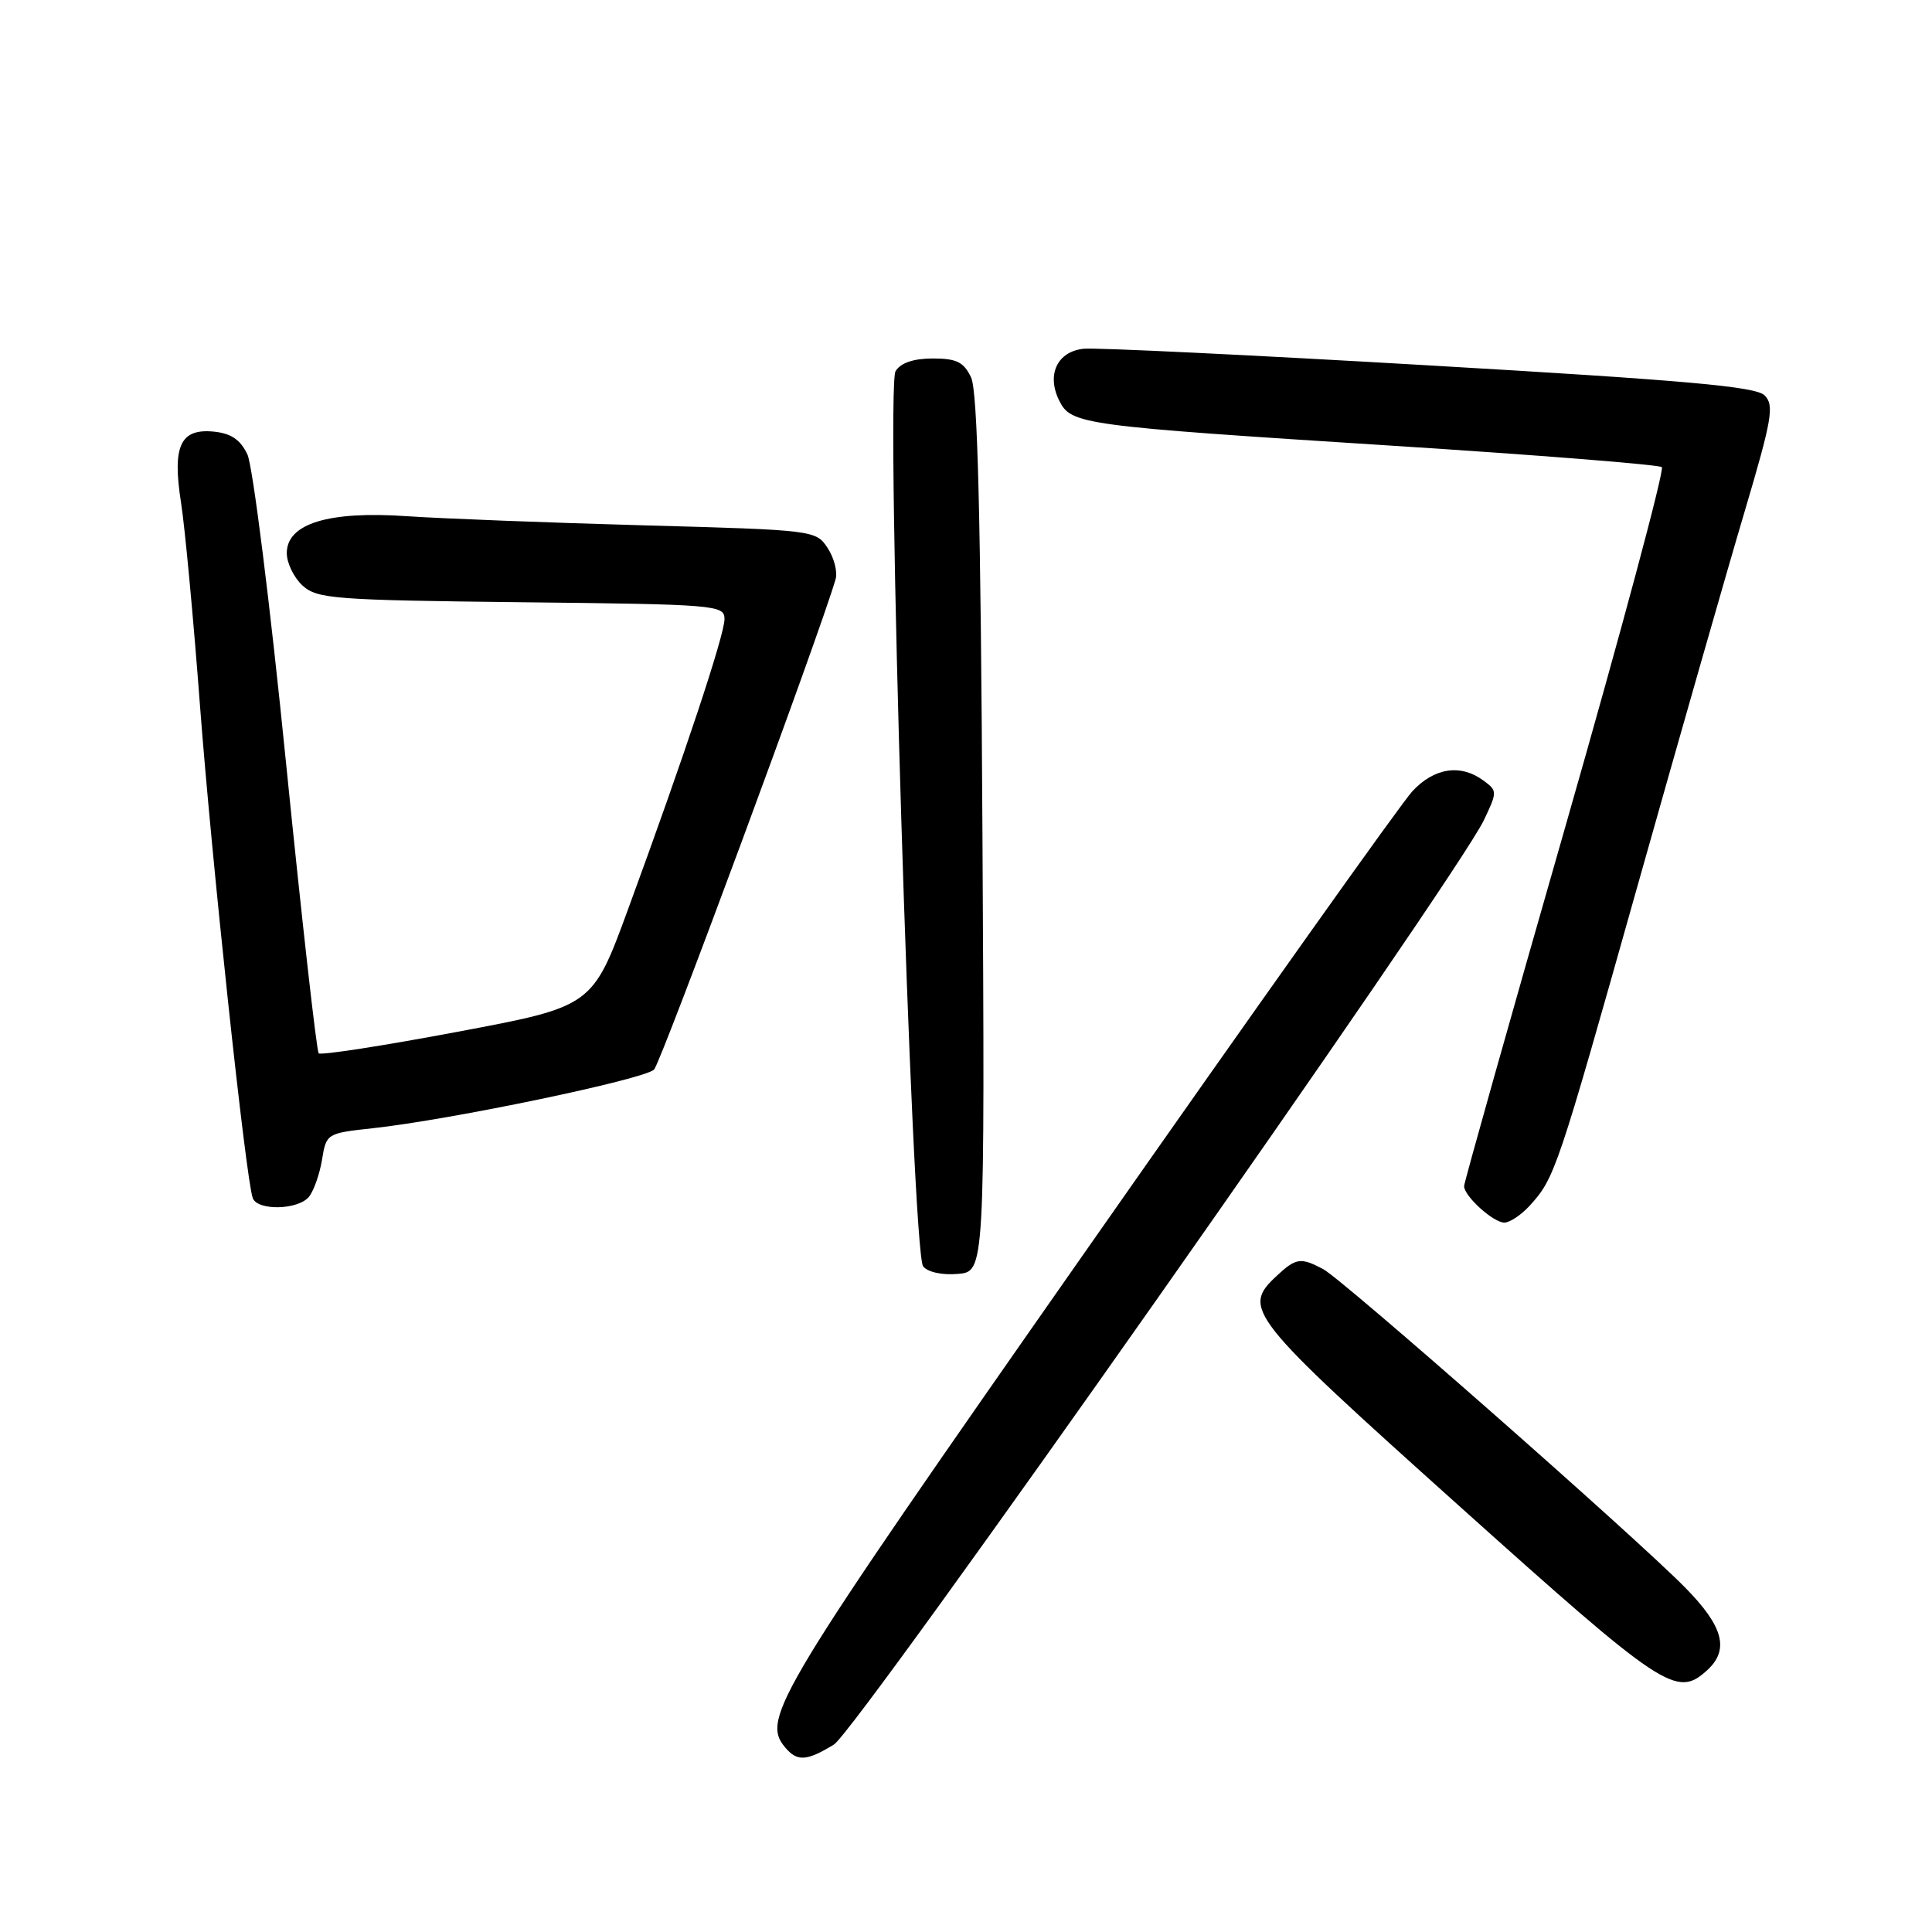 <?xml version="1.0" encoding="UTF-8" standalone="no"?>
<!DOCTYPE svg PUBLIC "-//W3C//DTD SVG 1.1//EN" "http://www.w3.org/Graphics/SVG/1.1/DTD/svg11.dtd" >
<svg xmlns="http://www.w3.org/2000/svg" xmlns:xlink="http://www.w3.org/1999/xlink" version="1.1" viewBox="0 0 256 256">
 <g >
 <path fill="currentColor"
d=" M 110.50 231.16 C 113.56 229.29 192.97 116.36 196.63 108.66 C 198.42 104.90 198.41 104.78 196.54 103.41 C 193.52 101.20 190.05 101.73 187.15 104.84 C 185.69 106.41 166.29 133.72 144.03 165.53 C 102.88 224.33 100.84 227.69 104.01 231.51 C 105.62 233.45 106.86 233.38 110.50 231.16 Z  M 226.17 221.35 C 229.20 218.61 228.38 215.51 223.25 210.32 C 216.47 203.45 177.93 169.55 175.32 168.16 C 172.35 166.59 171.72 166.68 169.19 169.04 C 164.51 173.39 165.28 174.36 193.24 199.45 C 220.46 223.88 222.14 224.99 226.17 221.35 Z  M 130.18 110.50 C 129.95 68.14 129.54 51.83 128.67 50.00 C 127.70 47.97 126.75 47.50 123.60 47.50 C 121.06 47.50 119.35 48.08 118.67 49.17 C 117.31 51.32 120.83 165.89 122.32 167.80 C 122.91 168.56 124.83 168.98 126.91 168.80 C 130.50 168.50 130.50 168.50 130.18 110.50 Z  M 202.70 159.75 C 206.02 156.11 206.35 155.11 216.95 117.49 C 222.53 97.70 228.94 75.28 231.20 67.69 C 234.81 55.50 235.12 53.70 233.82 52.39 C 232.65 51.22 223.46 50.40 189.42 48.42 C 165.82 47.04 145.20 46.05 143.61 46.21 C 140.10 46.56 138.64 49.64 140.35 53.08 C 141.93 56.25 143.21 56.42 184.50 59.06 C 203.75 60.29 219.81 61.57 220.20 61.90 C 220.58 62.23 214.84 83.61 207.45 109.42 C 200.05 135.22 194.00 156.71 194.00 157.17 C 194.00 158.49 197.87 162.00 199.33 162.00 C 200.05 162.00 201.57 160.99 202.70 159.75 Z  M 40.93 158.59 C 41.57 157.81 42.35 155.60 42.67 153.67 C 43.23 150.20 43.30 150.16 49.37 149.50 C 59.70 148.38 85.42 143.01 86.67 141.72 C 87.60 140.76 108.64 83.94 110.72 76.75 C 111.00 75.79 110.53 73.93 109.67 72.62 C 108.12 70.26 107.91 70.23 85.30 69.61 C 72.76 69.26 58.65 68.72 53.94 68.40 C 43.53 67.68 38.00 69.38 38.00 73.29 C 38.00 74.61 38.95 76.55 40.10 77.60 C 42.04 79.35 44.29 79.52 69.10 79.80 C 94.94 80.08 96.00 80.17 96.00 82.03 C 96.00 84.15 90.67 100.19 83.24 120.43 C 78.50 133.36 78.50 133.36 60.62 136.72 C 50.79 138.57 42.52 139.85 42.23 139.57 C 41.95 139.28 40.00 121.92 37.89 100.99 C 35.79 80.05 33.49 61.70 32.78 60.21 C 31.84 58.24 30.61 57.42 28.31 57.19 C 23.88 56.76 22.81 59.10 23.99 66.62 C 24.50 69.85 25.63 81.95 26.50 93.50 C 28.04 113.87 32.57 156.22 33.49 158.75 C 34.10 160.45 39.48 160.34 40.93 158.59 Z "/>
</g>
</svg>
